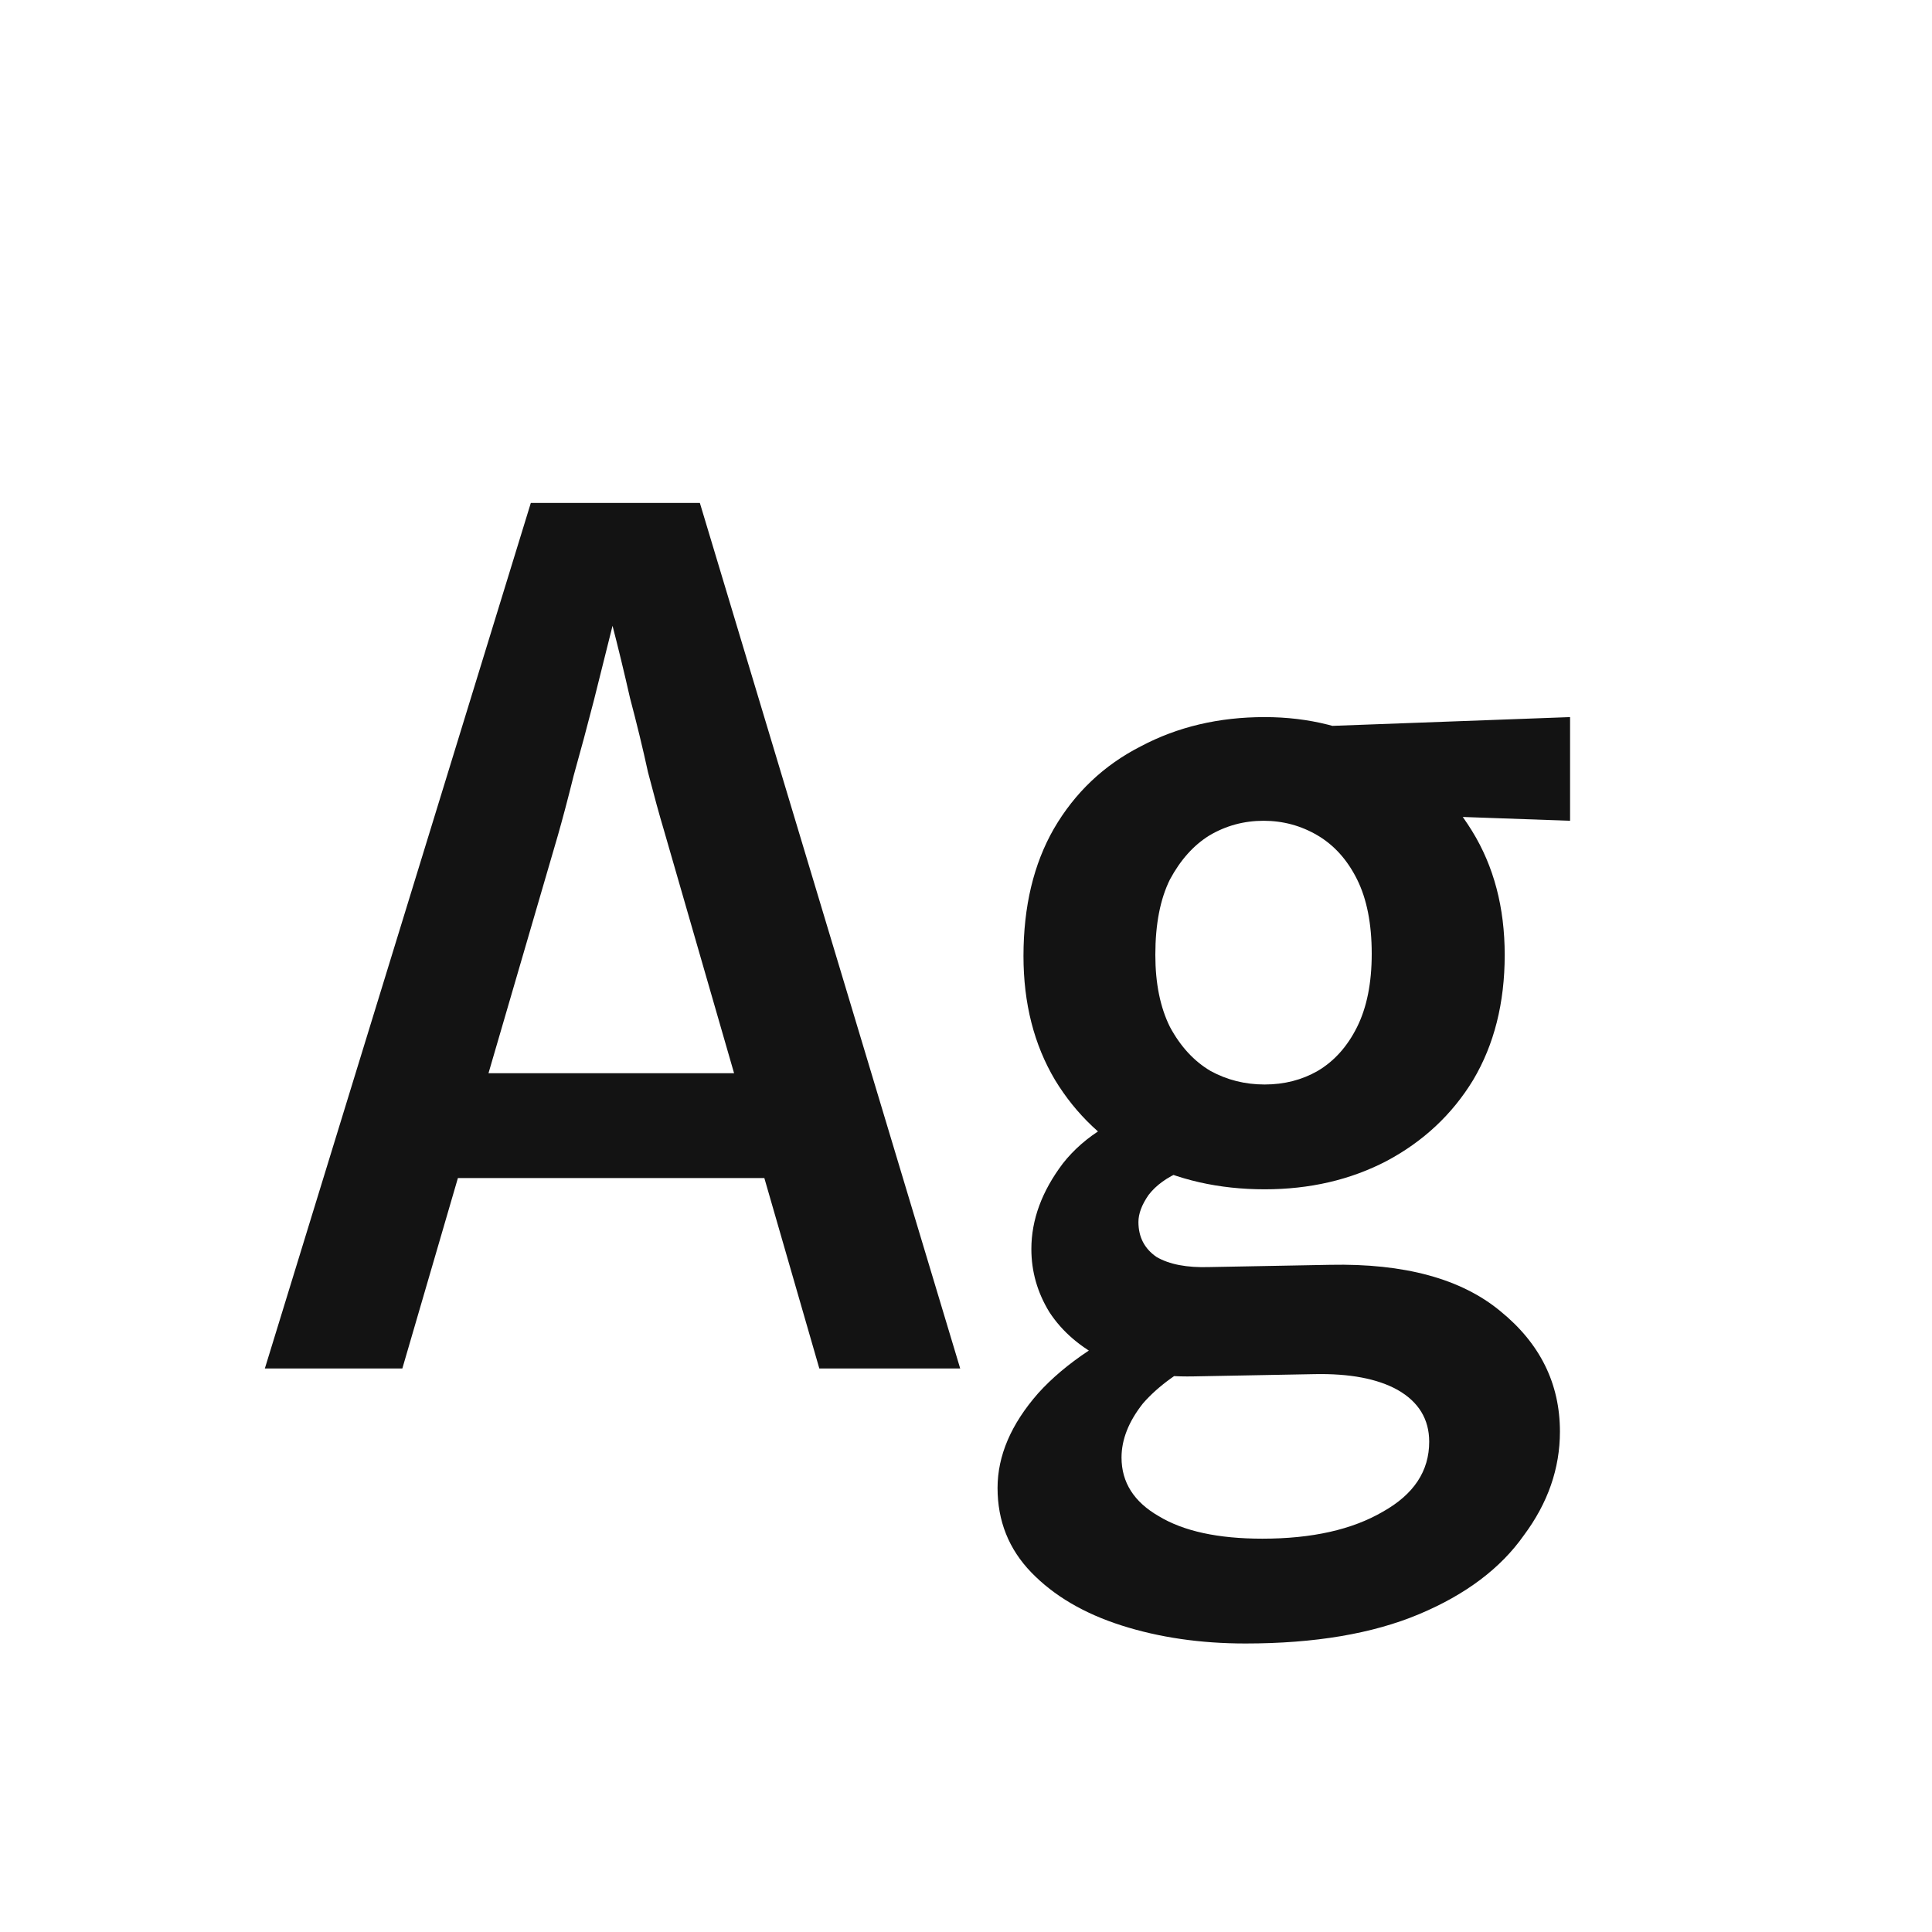 <svg width="24" height="24" viewBox="0 0 24 24" fill="none" xmlns="http://www.w3.org/2000/svg">
<path d="M3.29 17L6.594 6.248H8.694L11.928 17H10.178L8.246 10.308C8.19 10.121 8.125 9.883 8.05 9.594C7.985 9.295 7.91 8.987 7.826 8.67C7.752 8.343 7.677 8.035 7.602 7.746C7.537 7.447 7.481 7.205 7.434 7.018H7.798C7.752 7.205 7.691 7.447 7.616 7.746C7.542 8.045 7.462 8.362 7.378 8.698C7.294 9.025 7.21 9.337 7.126 9.636C7.052 9.935 6.986 10.182 6.93 10.378L4.998 17H3.29ZM5.278 14.634V13.332H9.8V14.634H5.278ZM17.04 11.848C17.04 11.475 16.979 11.167 16.858 10.924C16.737 10.681 16.573 10.499 16.368 10.378C16.163 10.257 15.939 10.196 15.696 10.196C15.453 10.196 15.229 10.257 15.024 10.378C14.828 10.499 14.665 10.681 14.534 10.924C14.413 11.167 14.352 11.479 14.352 11.862C14.352 12.217 14.413 12.515 14.534 12.758C14.665 13.001 14.833 13.183 15.038 13.304C15.243 13.416 15.467 13.472 15.71 13.472C15.953 13.472 16.172 13.416 16.368 13.304C16.573 13.183 16.737 13.001 16.858 12.758C16.979 12.515 17.04 12.212 17.04 11.848ZM18.692 11.862C18.692 12.459 18.561 12.977 18.3 13.416C18.039 13.845 17.679 14.181 17.222 14.424C16.774 14.657 16.27 14.774 15.71 14.774C15.141 14.774 14.627 14.657 14.17 14.424C13.722 14.181 13.367 13.845 13.106 13.416C12.845 12.977 12.714 12.464 12.714 11.876C12.714 11.26 12.84 10.733 13.092 10.294C13.353 9.846 13.713 9.505 14.17 9.272C14.627 9.029 15.141 8.908 15.71 8.908C16.261 8.908 16.76 9.034 17.208 9.286C17.656 9.538 18.015 9.883 18.286 10.322C18.557 10.761 18.692 11.274 18.692 11.862ZM19.504 8.908V10.196L17.138 10.112L15.71 9.048L19.504 8.908ZM14.394 16.314L15.01 16.846C14.655 17.023 14.385 17.219 14.198 17.434C14.021 17.658 13.932 17.882 13.932 18.106C13.932 18.414 14.086 18.657 14.394 18.834C14.702 19.021 15.131 19.114 15.682 19.114C16.298 19.114 16.797 19.002 17.18 18.778C17.563 18.563 17.754 18.274 17.754 17.91C17.754 17.63 17.623 17.415 17.362 17.266C17.11 17.126 16.765 17.061 16.326 17.07L14.828 17.098C14.389 17.107 14.021 17.037 13.722 16.888C13.423 16.739 13.195 16.543 13.036 16.3C12.887 16.057 12.812 15.796 12.812 15.516C12.812 15.152 12.943 14.797 13.204 14.452C13.475 14.107 13.885 13.859 14.436 13.71L14.674 14.55C14.497 14.625 14.361 14.723 14.268 14.844C14.184 14.965 14.142 15.077 14.142 15.18C14.142 15.367 14.217 15.511 14.366 15.614C14.525 15.707 14.744 15.749 15.024 15.74L16.522 15.712C17.446 15.693 18.151 15.885 18.636 16.286C19.131 16.687 19.378 17.187 19.378 17.784C19.378 18.241 19.229 18.671 18.93 19.072C18.641 19.483 18.207 19.809 17.628 20.052C17.049 20.295 16.331 20.416 15.472 20.416C14.912 20.416 14.399 20.341 13.932 20.192C13.465 20.043 13.092 19.823 12.812 19.534C12.532 19.245 12.392 18.895 12.392 18.484C12.392 18.083 12.56 17.691 12.896 17.308C13.232 16.935 13.731 16.603 14.394 16.314Z" fill="#131313"/>
</svg>
